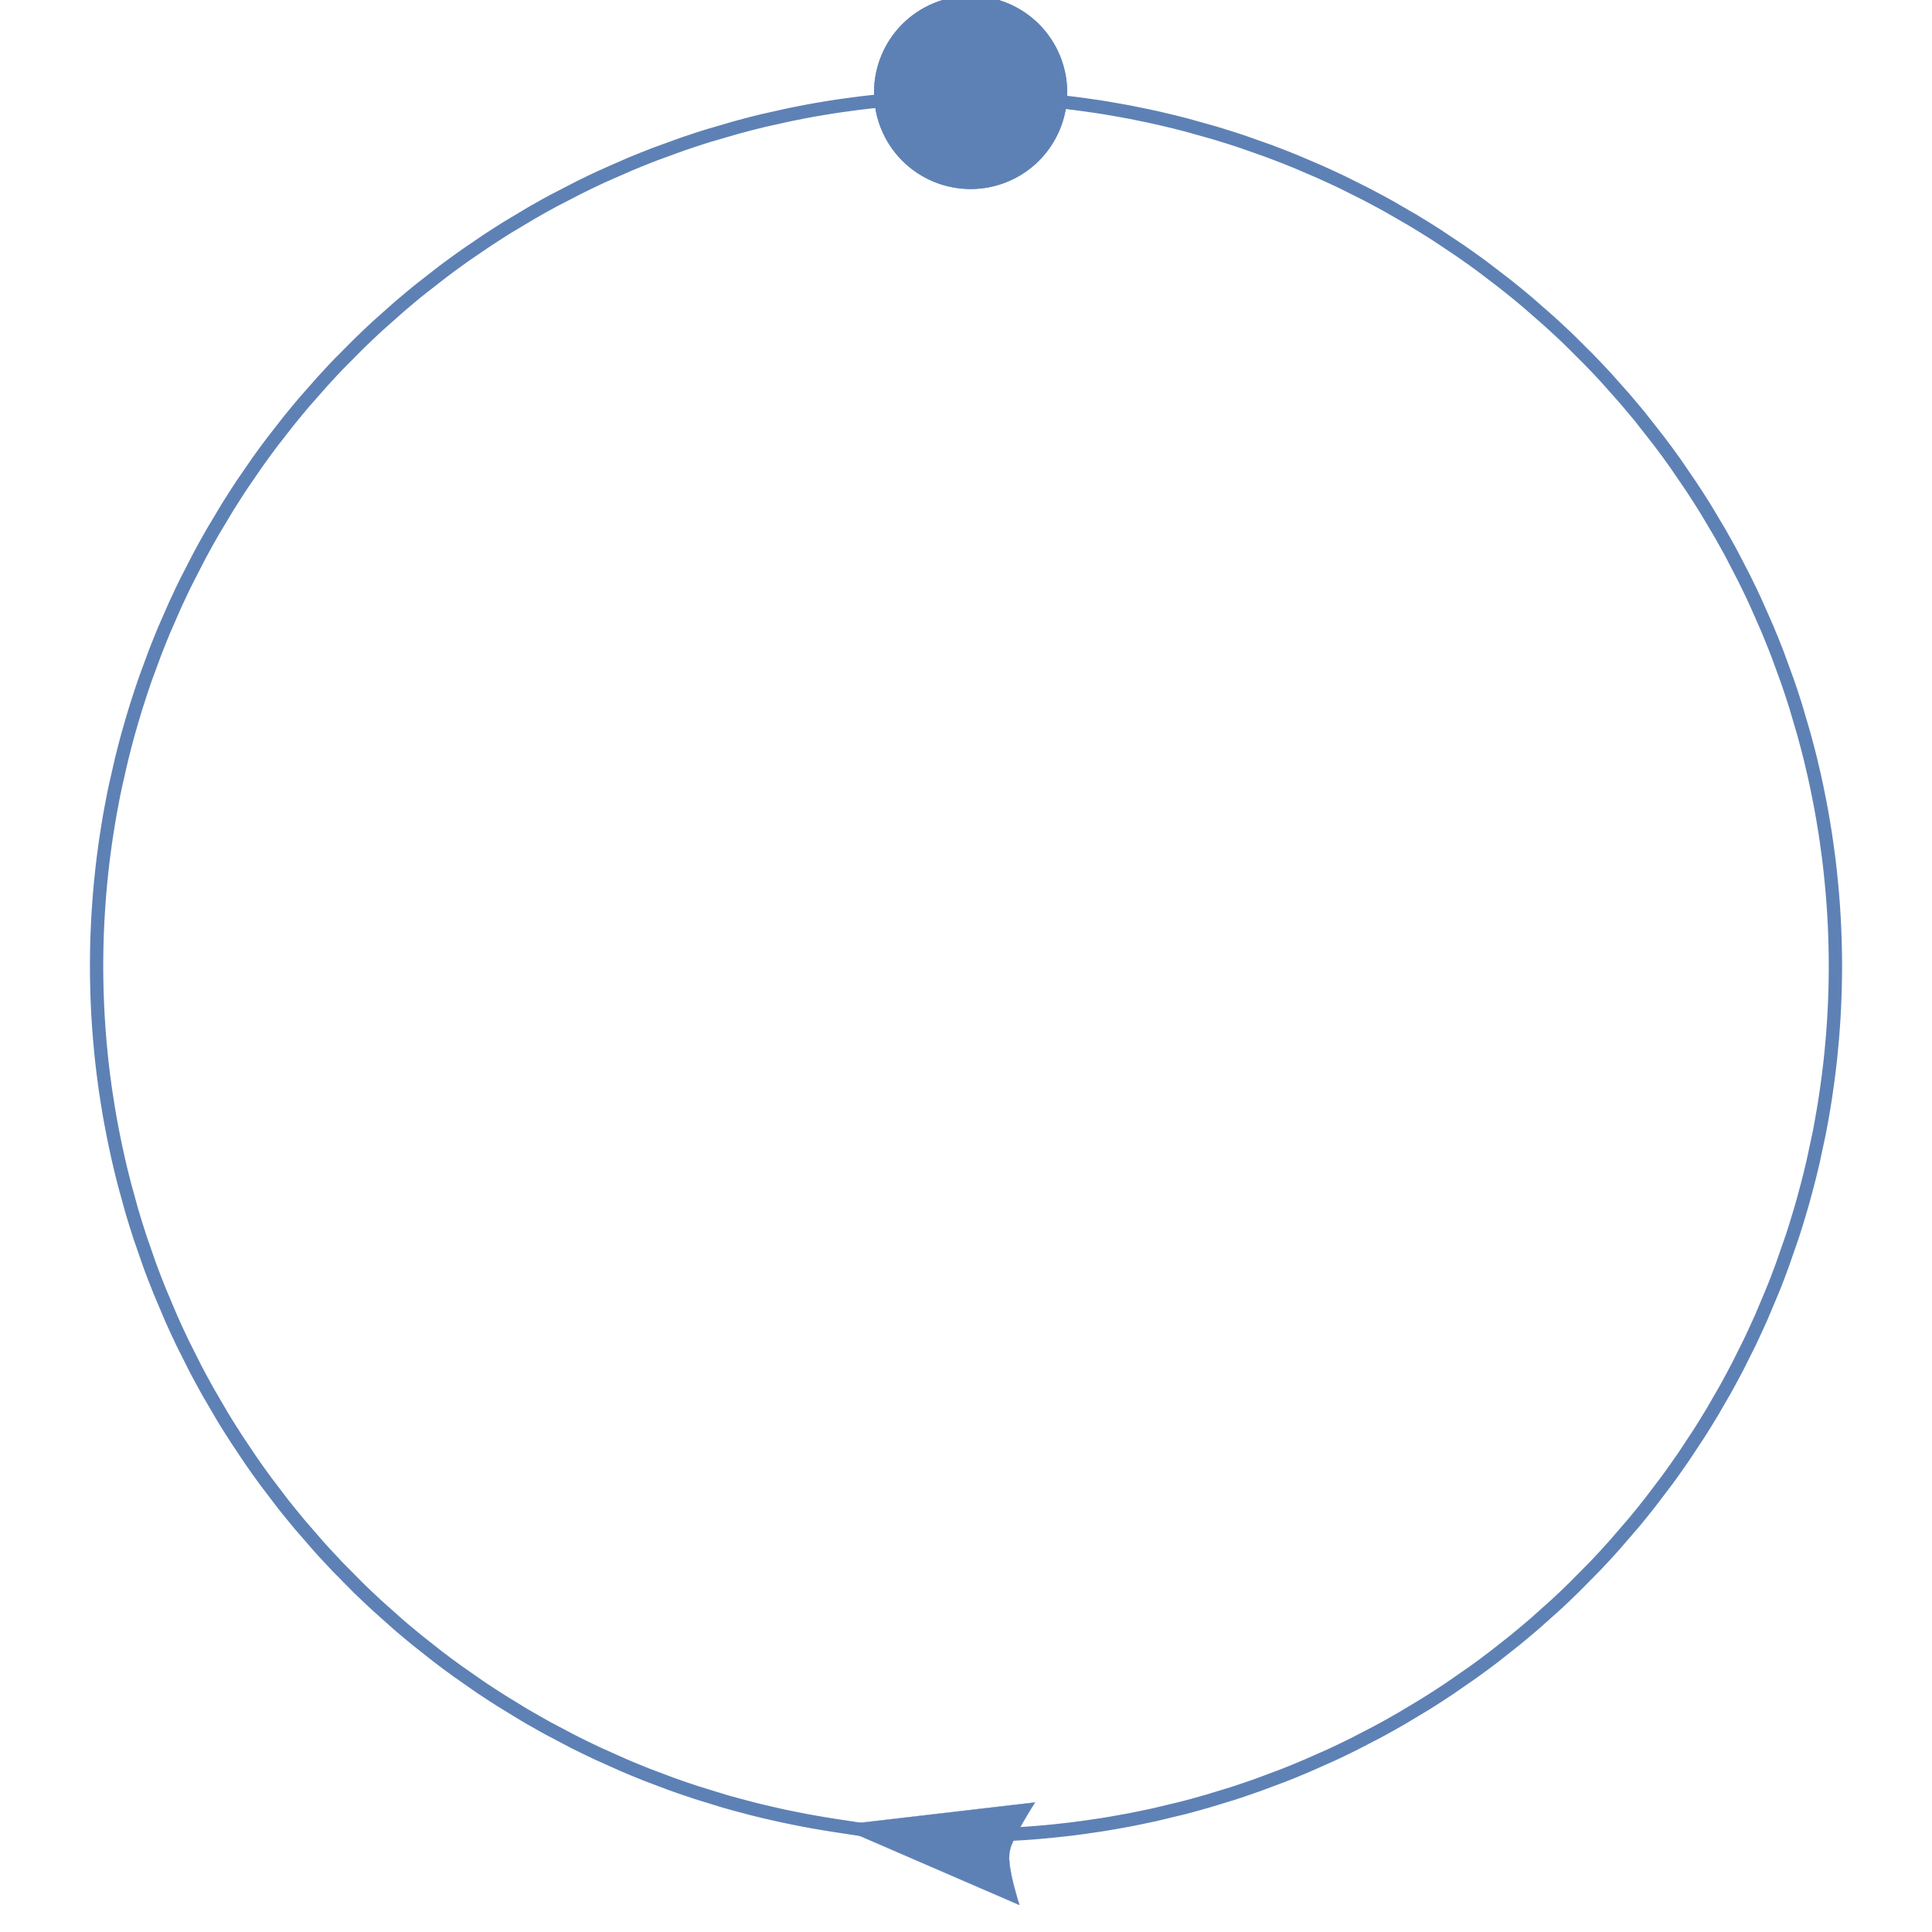 <?xml version="1.0" encoding="UTF-8"?>
<svg xmlns="http://www.w3.org/2000/svg" xmlns:xlink="http://www.w3.org/1999/xlink" width="209pt" height="209pt" viewBox="0 0 209 209" version="1.1">
<g id="surface1">
<path style="fill:none;stroke-width:1.44;stroke-linecap:butt;stroke-linejoin:miter;stroke:rgb(36.841%,50.677%,70.979%);stroke-opacity:1;stroke-miterlimit:3.25;" d="M 163.5 203.551 L 163.855 203.551 L 164.031 203.547 L 164.383 203.547 L 164.562 203.543 L 164.738 203.543 L 164.914 203.539 L 165.094 203.535 L 165.27 203.535 L 165.621 203.527 L 165.801 203.523 L 165.977 203.516 L 166.332 203.508 L 166.508 203.5 L 166.684 203.496 L 167.039 203.484 L 167.391 203.469 L 167.746 203.453 L 168.098 203.438 L 168.453 203.418 L 169.156 203.379 L 169.336 203.367 L 169.512 203.359 L 169.863 203.336 L 170.57 203.285 L 170.746 203.27 L 170.922 203.258 L 171.273 203.227 L 171.98 203.168 L 172.156 203.152 L 172.332 203.133 L 172.684 203.102 L 173.391 203.027 L 174.797 202.871 L 174.984 202.848 L 175.176 202.824 L 175.555 202.773 L 176.316 202.672 L 177.836 202.449 L 178.023 202.422 L 178.215 202.391 L 178.594 202.332 L 179.348 202.203 L 180.859 201.934 L 181.047 201.898 L 181.238 201.863 L 181.613 201.789 L 182.363 201.637 L 183.867 201.32 L 186.852 200.605 L 187.023 200.562 L 187.195 200.516 L 187.543 200.426 L 188.234 200.238 L 189.613 199.852 L 192.355 199.016 L 192.523 198.961 L 192.695 198.902 L 193.035 198.793 L 193.715 198.562 L 195.066 198.094 L 197.754 197.09 L 197.914 197.027 L 198.078 196.961 L 198.406 196.832 L 199.055 196.57 L 200.352 196.027 L 202.922 194.891 L 203.078 194.816 L 203.559 194.594 L 204.191 194.293 L 205.453 193.676 L 207.949 192.383 L 208.117 192.293 L 208.281 192.203 L 208.617 192.023 L 209.285 191.652 L 210.609 190.902 L 213.223 189.332 L 213.543 189.129 L 213.867 188.926 L 214.508 188.516 L 215.781 187.68 L 218.285 185.945 L 218.43 185.84 L 218.574 185.738 L 218.863 185.527 L 219.438 185.109 L 220.574 184.254 L 222.809 182.492 L 222.945 182.383 L 223.902 181.59 L 224.988 180.668 L 227.109 178.777 L 227.25 178.645 L 227.395 178.516 L 227.676 178.254 L 228.238 177.727 L 229.344 176.656 L 231.512 174.461 L 231.645 174.32 L 231.777 174.184 L 232.039 173.902 L 232.566 173.34 L 233.602 172.199 L 235.617 169.867 L 235.859 169.578 L 236.102 169.285 L 236.582 168.699 L 237.523 167.516 L 239.352 165.105 L 239.461 164.953 L 239.574 164.801 L 239.797 164.492 L 240.234 163.879 L 241.102 162.637 L 242.77 160.113 L 242.957 159.816 L 243.148 159.516 L 243.52 158.918 L 244.254 157.711 L 245.664 155.27 L 245.75 155.113 L 245.832 154.961 L 246.004 154.648 L 246.34 154.031 L 247 152.781 L 248.262 150.258 L 248.344 150.086 L 248.426 149.91 L 248.59 149.566 L 248.91 148.871 L 249.543 147.477 L 250.73 144.66 L 250.801 144.48 L 250.875 144.305 L 251.016 143.949 L 251.293 143.234 L 251.828 141.801 L 252.832 138.91 L 252.891 138.742 L 252.945 138.57 L 253.055 138.23 L 253.27 137.551 L 253.684 136.184 L 253.887 135.496 L 254.082 134.812 L 254.453 133.434 L 254.5 133.258 L 254.543 133.086 L 254.633 132.742 L 254.809 132.047 L 255.141 130.66 L 255.738 127.863 L 255.773 127.695 L 255.809 127.523 L 255.875 127.18 L 256.004 126.488 L 256.246 125.109 L 256.273 124.938 L 256.305 124.766 L 256.359 124.418 L 256.469 123.727 L 256.668 122.344 L 256.691 122.168 L 256.715 121.996 L 256.762 121.648 L 256.852 120.953 L 256.871 120.781 L 256.891 120.605 L 256.934 120.258 L 257.012 119.562 L 257.027 119.387 L 257.047 119.215 L 257.082 118.867 L 257.148 118.168 L 257.164 117.996 L 257.18 117.82 L 257.211 117.473 L 257.27 116.773 L 257.281 116.582 L 257.297 116.395 L 257.324 116.016 L 257.336 115.824 L 257.352 115.637 L 257.375 115.258 L 257.387 115.066 L 257.395 114.879 L 257.418 114.5 L 257.426 114.309 L 257.438 114.121 L 257.453 113.738 L 257.461 113.551 L 257.473 113.359 L 257.484 112.98 L 257.492 112.789 L 257.5 112.602 L 257.512 112.223 L 257.52 111.84 L 257.527 111.652 L 257.531 111.461 L 257.535 111.273 L 257.535 111.082 L 257.539 110.891 L 257.543 110.703 L 257.543 110.512 L 257.547 110.324 L 257.547 110.133 L 257.551 109.941 L 257.551 109.184 L 257.547 108.992 L 257.547 108.613 L 257.543 108.422 L 257.543 108.234 L 257.535 107.852 L 257.531 107.664 L 257.527 107.473 L 257.523 107.285 L 257.516 106.902 L 257.508 106.715 L 257.504 106.523 L 257.488 106.145 L 257.484 105.953 L 257.477 105.766 L 257.461 105.387 L 257.453 105.195 L 257.441 105.008 L 257.422 104.625 L 257.406 104.273 L 257.383 103.918 L 257.34 103.211 L 257.316 102.859 L 257.289 102.504 L 257.234 101.797 L 257.203 101.445 L 257.172 101.09 L 257.105 100.387 L 256.961 98.977 L 256.938 98.801 L 256.918 98.621 L 256.879 98.27 L 256.789 97.566 L 256.598 96.164 L 256.574 95.988 L 256.547 95.812 L 256.496 95.461 L 256.387 94.762 L 256.156 93.363 L 256.121 93.172 L 256.09 92.984 L 256.02 92.605 L 255.879 91.852 L 255.578 90.344 L 255.5 89.969 L 255.418 89.59 L 255.254 88.84 L 254.902 87.344 L 254.859 87.156 L 254.812 86.973 L 254.719 86.598 L 254.527 85.855 L 254.129 84.371 L 253.262 81.422 L 253.203 81.242 L 253.148 81.062 L 253.031 80.703 L 252.801 79.984 L 252.312 78.555 L 251.277 75.723 L 251.207 75.547 L 251.141 75.371 L 251 75.02 L 250.723 74.32 L 250.148 72.926 L 248.93 70.164 L 248.781 69.844 L 248.633 69.527 L 248.332 68.891 L 247.715 67.625 L 246.422 65.125 L 246.34 64.969 L 246.258 64.816 L 246.09 64.508 L 245.75 63.891 L 245.059 62.664 L 243.621 60.246 L 243.52 60.082 L 243.422 59.922 L 243.219 59.598 L 242.812 58.953 L 241.98 57.672 L 240.258 55.152 L 240.148 54.996 L 240.035 54.84 L 239.367 53.914 L 238.453 52.691 L 236.57 50.289 L 236.457 50.148 L 236.348 50.012 L 236.121 49.738 L 235.664 49.188 L 234.742 48.102 L 232.852 45.973 L 232.73 45.84 L 232.609 45.711 L 232.367 45.449 L 231.883 44.93 L 230.895 43.902 L 228.879 41.891 L 228.738 41.758 L 228.602 41.621 L 228.32 41.355 L 227.762 40.828 L 226.625 39.781 L 224.301 37.746 L 224.156 37.621 L 224.008 37.5 L 223.711 37.25 L 223.117 36.758 L 221.914 35.789 L 219.465 33.914 L 219.16 33.688 L 218.855 33.465 L 218.238 33.02 L 217 32.148 L 214.48 30.465 L 213.84 30.059 L 213.199 29.656 L 211.906 28.863 L 209.285 27.348 L 209.129 27.262 L 208.977 27.176 L 208.664 27.004 L 208.043 26.668 L 206.793 26.008 L 204.266 24.742 L 204.105 24.668 L 203.945 24.59 L 203.625 24.441 L 202.984 24.141 L 201.699 23.555 L 199.098 22.445 L 198.922 22.375 L 198.742 22.305 L 198.387 22.16 L 197.676 21.879 L 196.242 21.332 L 193.352 20.312 L 193.168 20.254 L 192.988 20.191 L 192.625 20.074 L 191.895 19.84 L 190.43 19.387 L 187.477 18.559 L 187.305 18.512 L 187.133 18.469 L 186.785 18.379 L 186.09 18.203 L 184.699 17.871 L 184.523 17.832 L 184.352 17.789 L 184 17.711 L 183.305 17.559 L 181.902 17.27 L 181.199 17.129 L 180.496 17 L 179.086 16.75 L 178.91 16.723 L 178.734 16.691 L 178.379 16.633 L 177.672 16.523 L 176.258 16.32 L 176.082 16.297 L 175.91 16.273 L 175.562 16.227 L 174.867 16.141 L 174.691 16.117 L 174.52 16.098 L 174.168 16.059 L 173.473 15.98 L 173.297 15.961 L 173.125 15.945 L 172.773 15.91 L 172.074 15.84 L 171.902 15.824 L 171.727 15.809 L 171.379 15.781 L 170.68 15.723 L 170.328 15.699 L 169.977 15.672 L 169.805 15.66 L 169.629 15.648 L 169.277 15.629 L 169.102 15.617 L 168.93 15.605 L 168.578 15.586 L 167.879 15.551 L 167.527 15.535 L 167.176 15.523 L 166.824 15.508 L 166.477 15.496 L 166.125 15.488 L 165.949 15.48 L 165.422 15.469 L 165.25 15.465 L 165.074 15.465 L 164.691 15.457 L 164.504 15.457 L 164.312 15.453 L 164.121 15.453 L 163.93 15.449 L 163.172 15.449 L 162.98 15.453 L 162.598 15.453 L 162.41 15.457 L 162.219 15.457 L 162.027 15.461 L 161.84 15.465 L 161.457 15.473 L 161.27 15.477 L 160.887 15.484 L 160.508 15.496 L 160.125 15.512 L 159.746 15.523 L 159.555 15.531 L 159.367 15.539 L 158.988 15.559 L 158.797 15.566 L 158.605 15.578 L 158.227 15.598 L 158.035 15.609 L 157.848 15.621 L 157.465 15.645 L 157.277 15.656 L 157.086 15.668 L 156.707 15.695 L 155.949 15.754 L 155.758 15.77 L 155.57 15.785 L 155.191 15.816 L 154.434 15.887 L 152.918 16.047 L 152.566 16.086 L 152.215 16.129 L 151.508 16.219 L 150.102 16.41 L 149.926 16.434 L 149.75 16.461 L 149.398 16.512 L 148.695 16.621 L 147.297 16.855 L 146.945 16.918 L 146.598 16.98 L 145.898 17.113 L 144.508 17.387 L 141.734 18.004 L 141.547 18.047 L 141.359 18.094 L 140.984 18.184 L 140.238 18.371 L 138.75 18.766 L 135.793 19.625 L 135.609 19.68 L 135.426 19.738 L 135.059 19.852 L 134.324 20.09 L 132.867 20.578 L 129.973 21.629 L 129.797 21.695 L 129.621 21.766 L 129.27 21.902 L 128.566 22.18 L 127.168 22.75 L 124.398 23.965 L 124.055 24.121 L 123.711 24.281 L 123.027 24.602 L 121.668 25.266 L 118.984 26.652 L 118.828 26.734 L 118.676 26.82 L 118.363 26.988 L 117.746 27.328 L 116.52 28.023 L 114.102 29.469 L 113.949 29.562 L 113.801 29.652 L 113.5 29.84 L 112.906 30.219 L 111.723 30.984 L 109.395 32.57 L 109.238 32.684 L 109.082 32.793 L 108.77 33.016 L 108.152 33.461 L 106.922 34.371 L 104.512 36.25 L 104.363 36.371 L 104.215 36.488 L 103.918 36.73 L 103.328 37.219 L 102.16 38.207 L 99.875 40.238 L 99.746 40.359 L 99.613 40.48 L 99.352 40.723 L 98.832 41.211 L 97.805 42.199 L 95.793 44.223 L 95.543 44.48 L 95.297 44.738 L 94.809 45.258 L 93.844 46.309 L 91.957 48.449 L 91.844 48.582 L 91.73 48.719 L 91.504 48.984 L 91.059 49.52 L 90.172 50.605 L 88.453 52.812 L 88.242 53.094 L 88.035 53.371 L 87.617 53.934 L 86.801 55.07 L 85.215 57.375 L 85.109 57.531 L 85.008 57.691 L 84.797 58.008 L 84.387 58.645 L 83.574 59.93 L 82.016 62.535 L 81.641 63.191 L 81.27 63.855 L 80.543 65.188 L 79.156 67.891 L 79.078 68.047 L 79 68.207 L 78.844 68.523 L 78.539 69.164 L 77.941 70.449 L 76.805 73.043 L 76.734 73.203 L 76.668 73.367 L 76.531 73.695 L 76.266 74.352 L 75.746 75.668 L 74.766 78.328 L 74.641 78.688 L 74.516 79.051 L 74.27 79.777 L 73.797 81.238 L 73.738 81.422 L 73.684 81.605 L 73.57 81.973 L 73.348 82.707 L 72.922 84.184 L 72.871 84.367 L 72.82 84.555 L 72.719 84.922 L 72.52 85.664 L 72.145 87.152 L 71.461 90.148 L 71.426 90.324 L 71.391 90.496 L 71.316 90.848 L 71.18 91.551 L 70.914 92.961 L 70.883 93.137 L 70.852 93.316 L 70.793 93.668 L 70.676 94.375 L 70.453 95.793 L 70.43 95.969 L 70.402 96.145 L 70.352 96.5 L 70.258 97.211 L 70.234 97.391 L 70.211 97.566 L 70.164 97.922 L 70.078 98.633 L 70.059 98.812 L 70.039 98.988 L 70 99.348 L 69.926 100.059 L 69.906 100.238 L 69.891 100.414 L 69.855 100.773 L 69.793 101.488 L 69.777 101.66 L 69.762 101.836 L 69.734 102.188 L 69.684 102.887 L 69.637 103.59 L 69.594 104.289 L 69.586 104.465 L 69.574 104.641 L 69.512 106.047 L 69.5 106.398 L 69.496 106.574 L 69.492 106.746 L 69.48 107.098 L 69.461 107.977 L 69.461 108.152 L 69.457 108.328 L 69.457 108.504 L 69.453 108.68 L 69.453 108.855 L 69.449 109.031 L 69.449 109.91 L 69.453 110.086 L 69.453 110.438 L 69.457 110.613 L 69.457 110.789 L 69.492 112.371 L 69.504 112.719 L 69.52 113.102 L 69.535 113.48 L 69.551 113.863 L 69.57 114.242 L 69.578 114.434 L 69.59 114.625 L 69.609 115.004 L 69.66 115.766 L 69.672 115.957 L 69.684 116.145 L 69.711 116.527 L 69.773 117.285 L 69.789 117.477 L 69.805 117.664 L 69.84 118.047 L 69.91 118.805 L 69.93 118.992 L 69.949 119.184 L 69.988 119.562 L 70.074 120.32 L 70.098 120.508 L 70.117 120.699 L 70.164 121.078 L 70.262 121.832 L 70.289 122.023 L 70.312 122.211 L 70.363 122.59 L 70.473 123.344 L 70.711 124.848 L 70.738 125.023 L 70.77 125.199 L 70.828 125.551 L 70.953 126.25 L 71.219 127.648 L 71.254 127.824 L 71.285 127.996 L 71.359 128.348 L 71.504 129.043 L 71.809 130.434 L 71.848 130.605 L 71.891 130.777 L 71.969 131.125 L 72.137 131.816 L 72.484 133.195 L 73.242 135.941 L 73.352 136.309 L 73.461 136.68 L 73.688 137.414 L 74.156 138.883 L 75.168 141.797 L 75.234 141.977 L 75.301 142.16 L 75.438 142.52 L 75.711 143.242 L 76.277 144.676 L 77.477 147.516 L 77.551 147.691 L 78.098 148.895 L 78.742 150.266 L 80.102 152.973 L 80.188 153.141 L 80.277 153.309 L 80.453 153.641 L 80.812 154.309 L 81.543 155.633 L 83.07 158.25 L 83.16 158.398 L 83.254 158.551 L 83.438 158.852 L 83.812 159.449 L 84.57 160.641 L 86.141 162.988 L 86.344 163.277 L 86.543 163.566 L 86.953 164.145 L 87.781 165.285 L 89.492 167.535 L 89.609 167.688 L 89.727 167.836 L 89.965 168.137 L 90.445 168.73 L 91.418 169.914 L 93.426 172.227 L 93.551 172.371 L 93.68 172.512 L 93.938 172.797 L 94.457 173.359 L 95.504 174.477 L 97.656 176.656 L 97.781 176.781 L 97.91 176.906 L 98.168 177.152 L 98.684 177.648 L 99.727 178.625 L 101.859 180.531 L 101.992 180.648 L 102.129 180.766 L 102.398 181 L 102.945 181.461 L 104.047 182.375 L 106.289 184.148 L 106.426 184.254 L 106.566 184.359 L 106.844 184.57 L 107.406 184.992 L 108.535 185.816 L 110.836 187.422 L 111.125 187.617 L 111.418 187.812 L 112.004 188.199 L 113.18 188.957 L 115.57 190.422 L 115.734 190.52 L 115.898 190.613 L 116.227 190.805 L 116.887 191.184 L 118.211 191.93 L 120.898 193.348 L 121.07 193.434 L 121.238 193.52 L 121.578 193.691 L 122.262 194.027 L 123.633 194.684 L 126.406 195.926 L 126.734 196.066 L 127.062 196.203 L 127.715 196.477 L 129.031 197.008 L 131.688 198.008 L 131.855 198.066 L 132.02 198.125 L 133.027 198.477 L 134.371 198.926 L 137.082 199.762 L 137.273 199.82 L 137.461 199.875 L 137.844 199.984 L 138.605 200.195 L 140.328 200.652 L 140.52 200.699 L 140.906 200.797 L 141.676 200.984 L 143.219 201.336 L 143.41 201.379 L 143.605 201.422 L 143.992 201.504 L 144.766 201.664 L 146.32 201.969 L 147.102 202.109 L 147.883 202.242 L 148.078 202.277 L 149.25 202.465 L 168.199 205.348 " transform="matrix(1,0,0,1,-59,-5)"/>
<path style="fill-rule:nonzero;fill:rgb(36.841%,50.677%,70.979%);fill-opacity:1;stroke-width:0.03;stroke-linecap:square;stroke-linejoin:miter;stroke:rgb(36.841%,50.677%,70.979%);stroke-opacity:1;stroke-miterlimit:3.25;" d="M 169.281 211.078 L 169.07 210.41 L 168.633 208.828 L 168.418 207.883 L 168.25 206.934 L 168.164 206.066 L 168.199 205.348 L 168.371 204.723 L 168.707 203.926 L 169.152 203.043 L 169.652 202.148 L 170.559 200.629 L 170.969 199.984 L 149.445 202.492 Z M 169.281 211.078 " transform="matrix(1,0,0,1,-59,-5)"/>
<path style=" stroke:none;fill-rule:evenodd;fill:rgb(36.841%,50.677%,70.979%);fill-opacity:1;" d="M 115.449 10 C 115.449 7.227 114.348 4.57 112.391 2.609 C 110.43 0.652 107.773 -0.449 105 -0.449 C 102.227 -0.449 99.57 0.652 97.609 2.609 C 95.652 4.57 94.551 7.227 94.551 10 C 94.551 12.773 95.652 15.43 97.609 17.391 C 99.57 19.348 102.227 20.449 105 20.449 C 107.773 20.449 110.43 19.348 112.391 17.391 C 114.348 15.43 115.449 12.773 115.449 10 Z M 115.449 10 "/>
<path style=" stroke:none;fill-rule:evenodd;fill:rgb(36.841%,50.677%,70.979%);fill-opacity:1;" d="M 115.449 10 C 115.449 7.227 114.348 4.57 112.391 2.609 C 110.43 0.652 107.773 -0.449 105 -0.449 C 102.227 -0.449 99.57 0.652 97.609 2.609 C 95.652 4.57 94.551 7.227 94.551 10 C 94.551 12.773 95.652 15.43 97.609 17.391 C 99.57 19.348 102.227 20.449 105 20.449 C 107.773 20.449 110.43 19.348 112.391 17.391 C 114.348 15.43 115.449 12.773 115.449 10 Z M 115.449 10 "/>
</g>
</svg>
